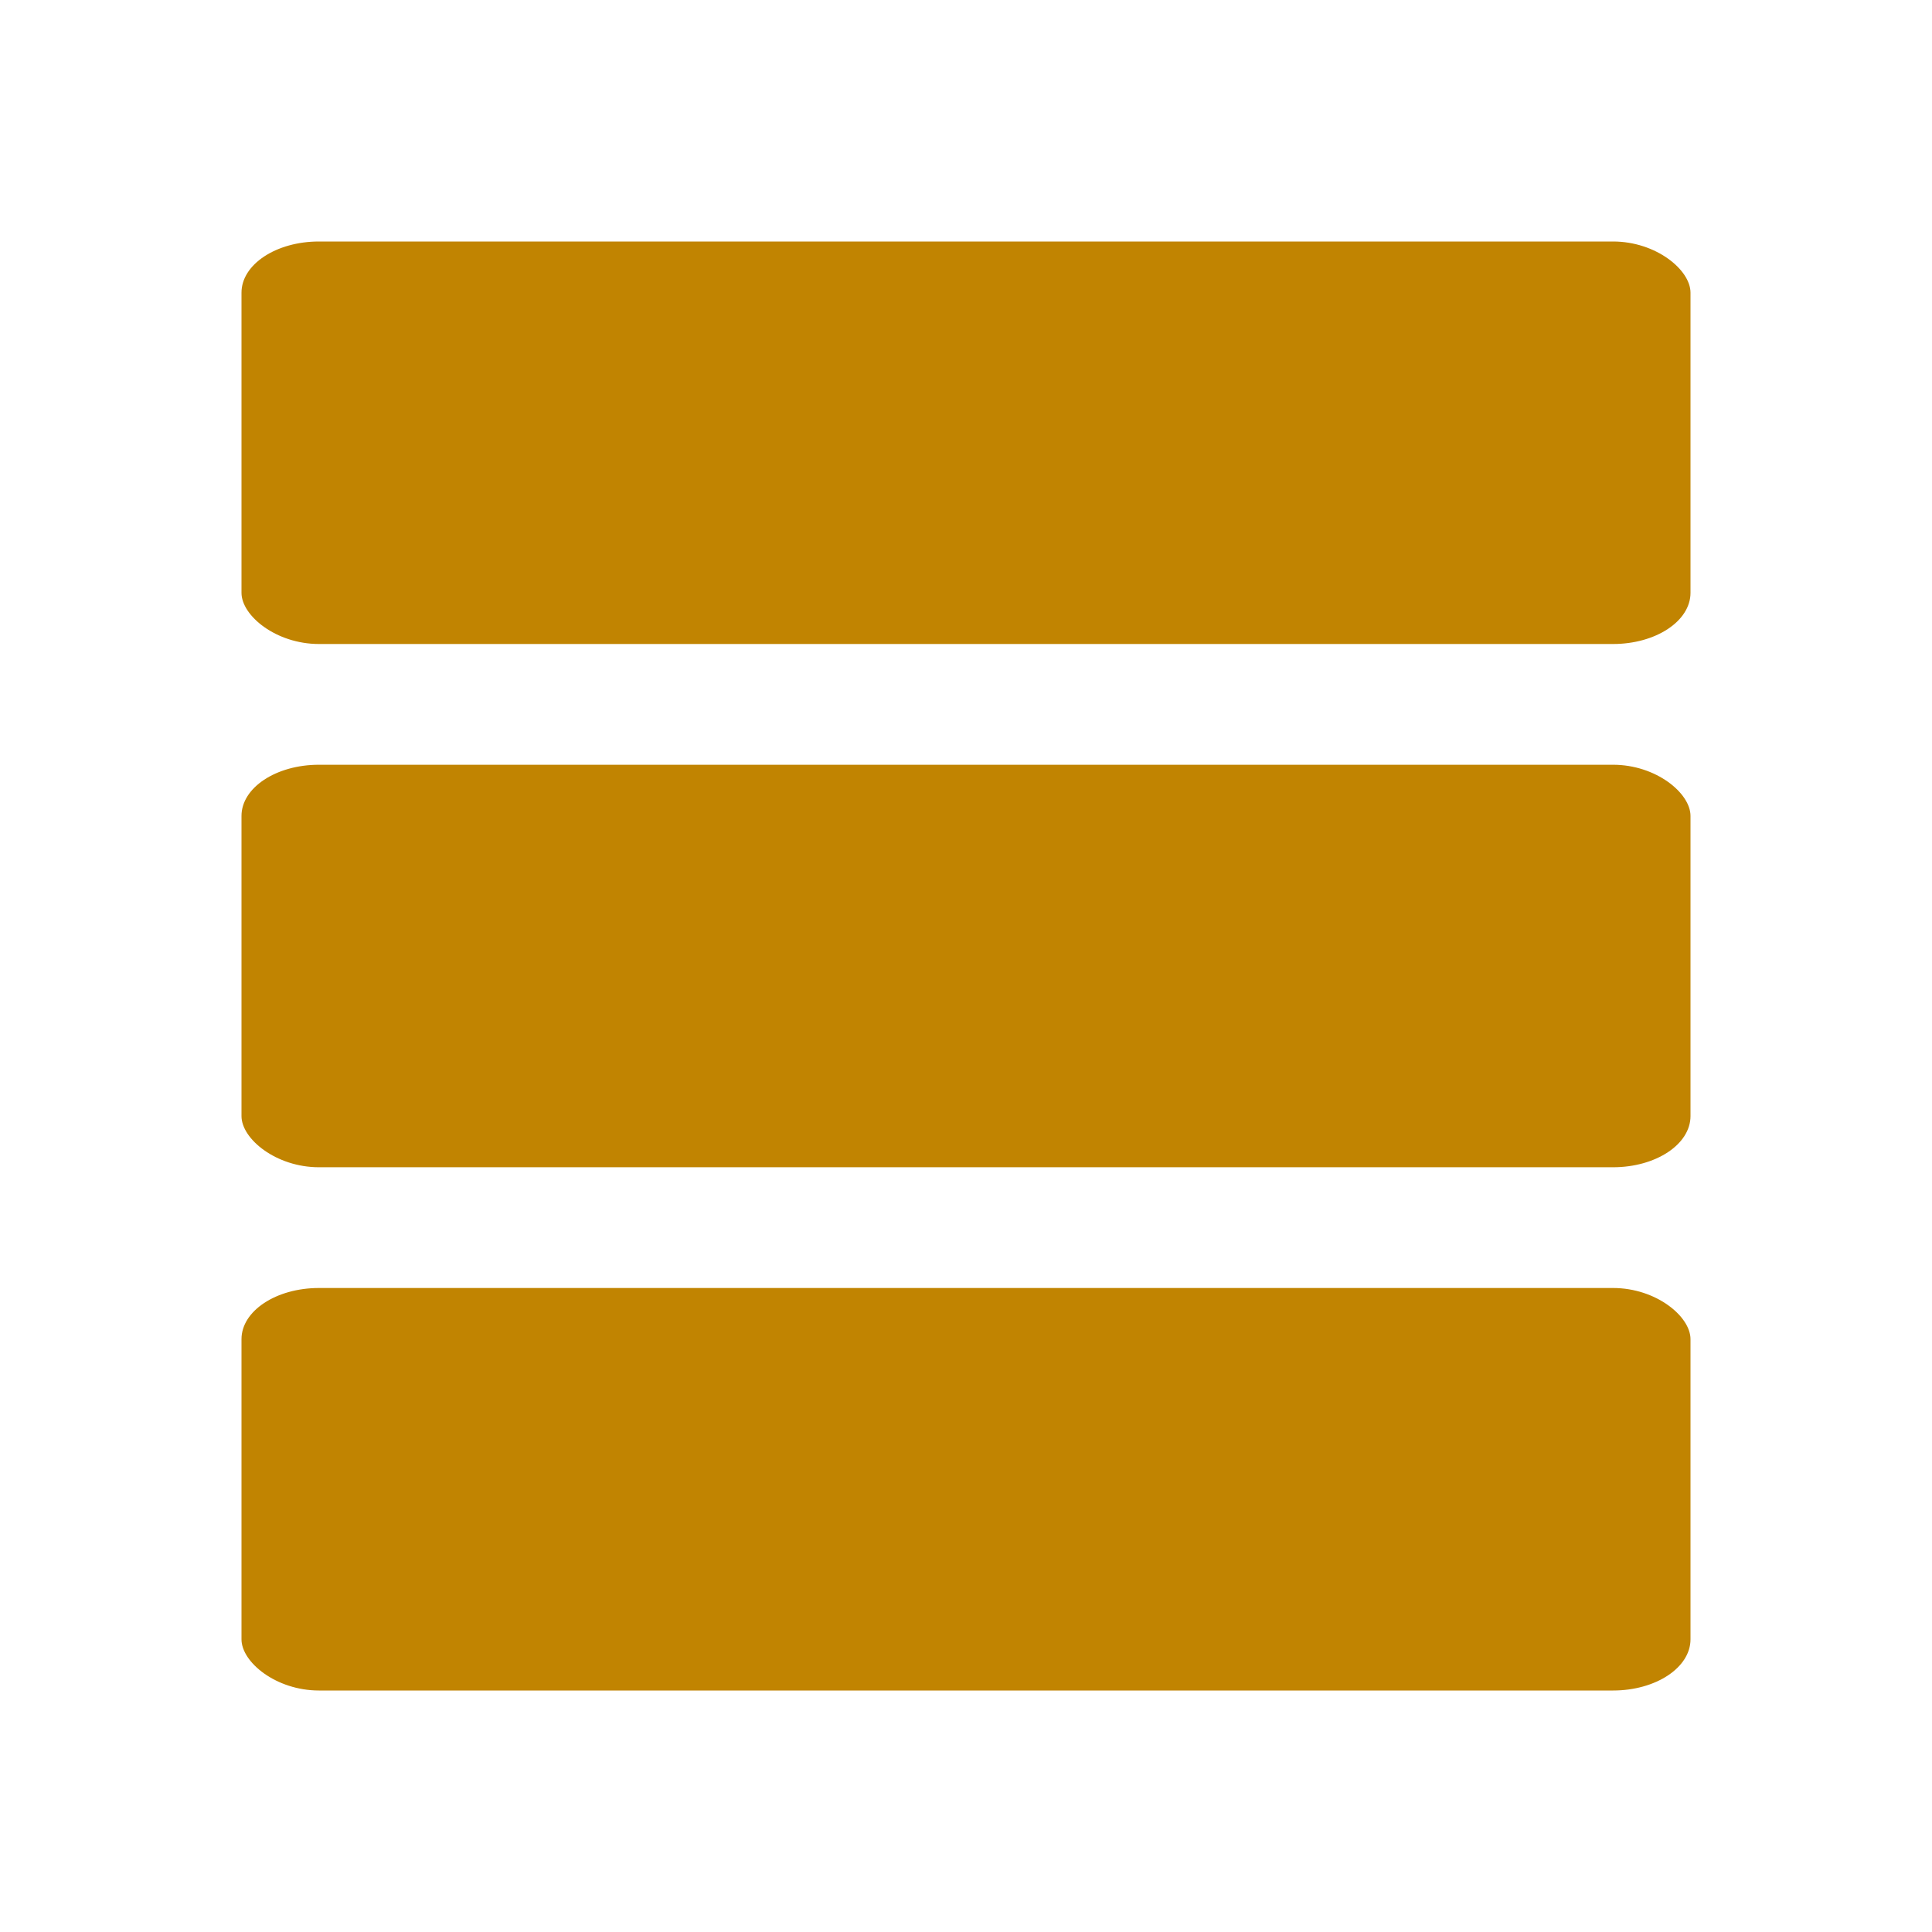 <svg viewBox="0 0 48 48" xmlns="http://www.w3.org/2000/svg"><g fill="#c18401"><rect height="10" rx="1.924" ry="1.271" width="36" x="6" y="6"/><rect height="10" rx="1.924" ry="1.271" width="36" x="6" y="19"/><rect height="10" rx="1.924" ry="1.271" width="36" x="6" y="32"/></g></svg>
